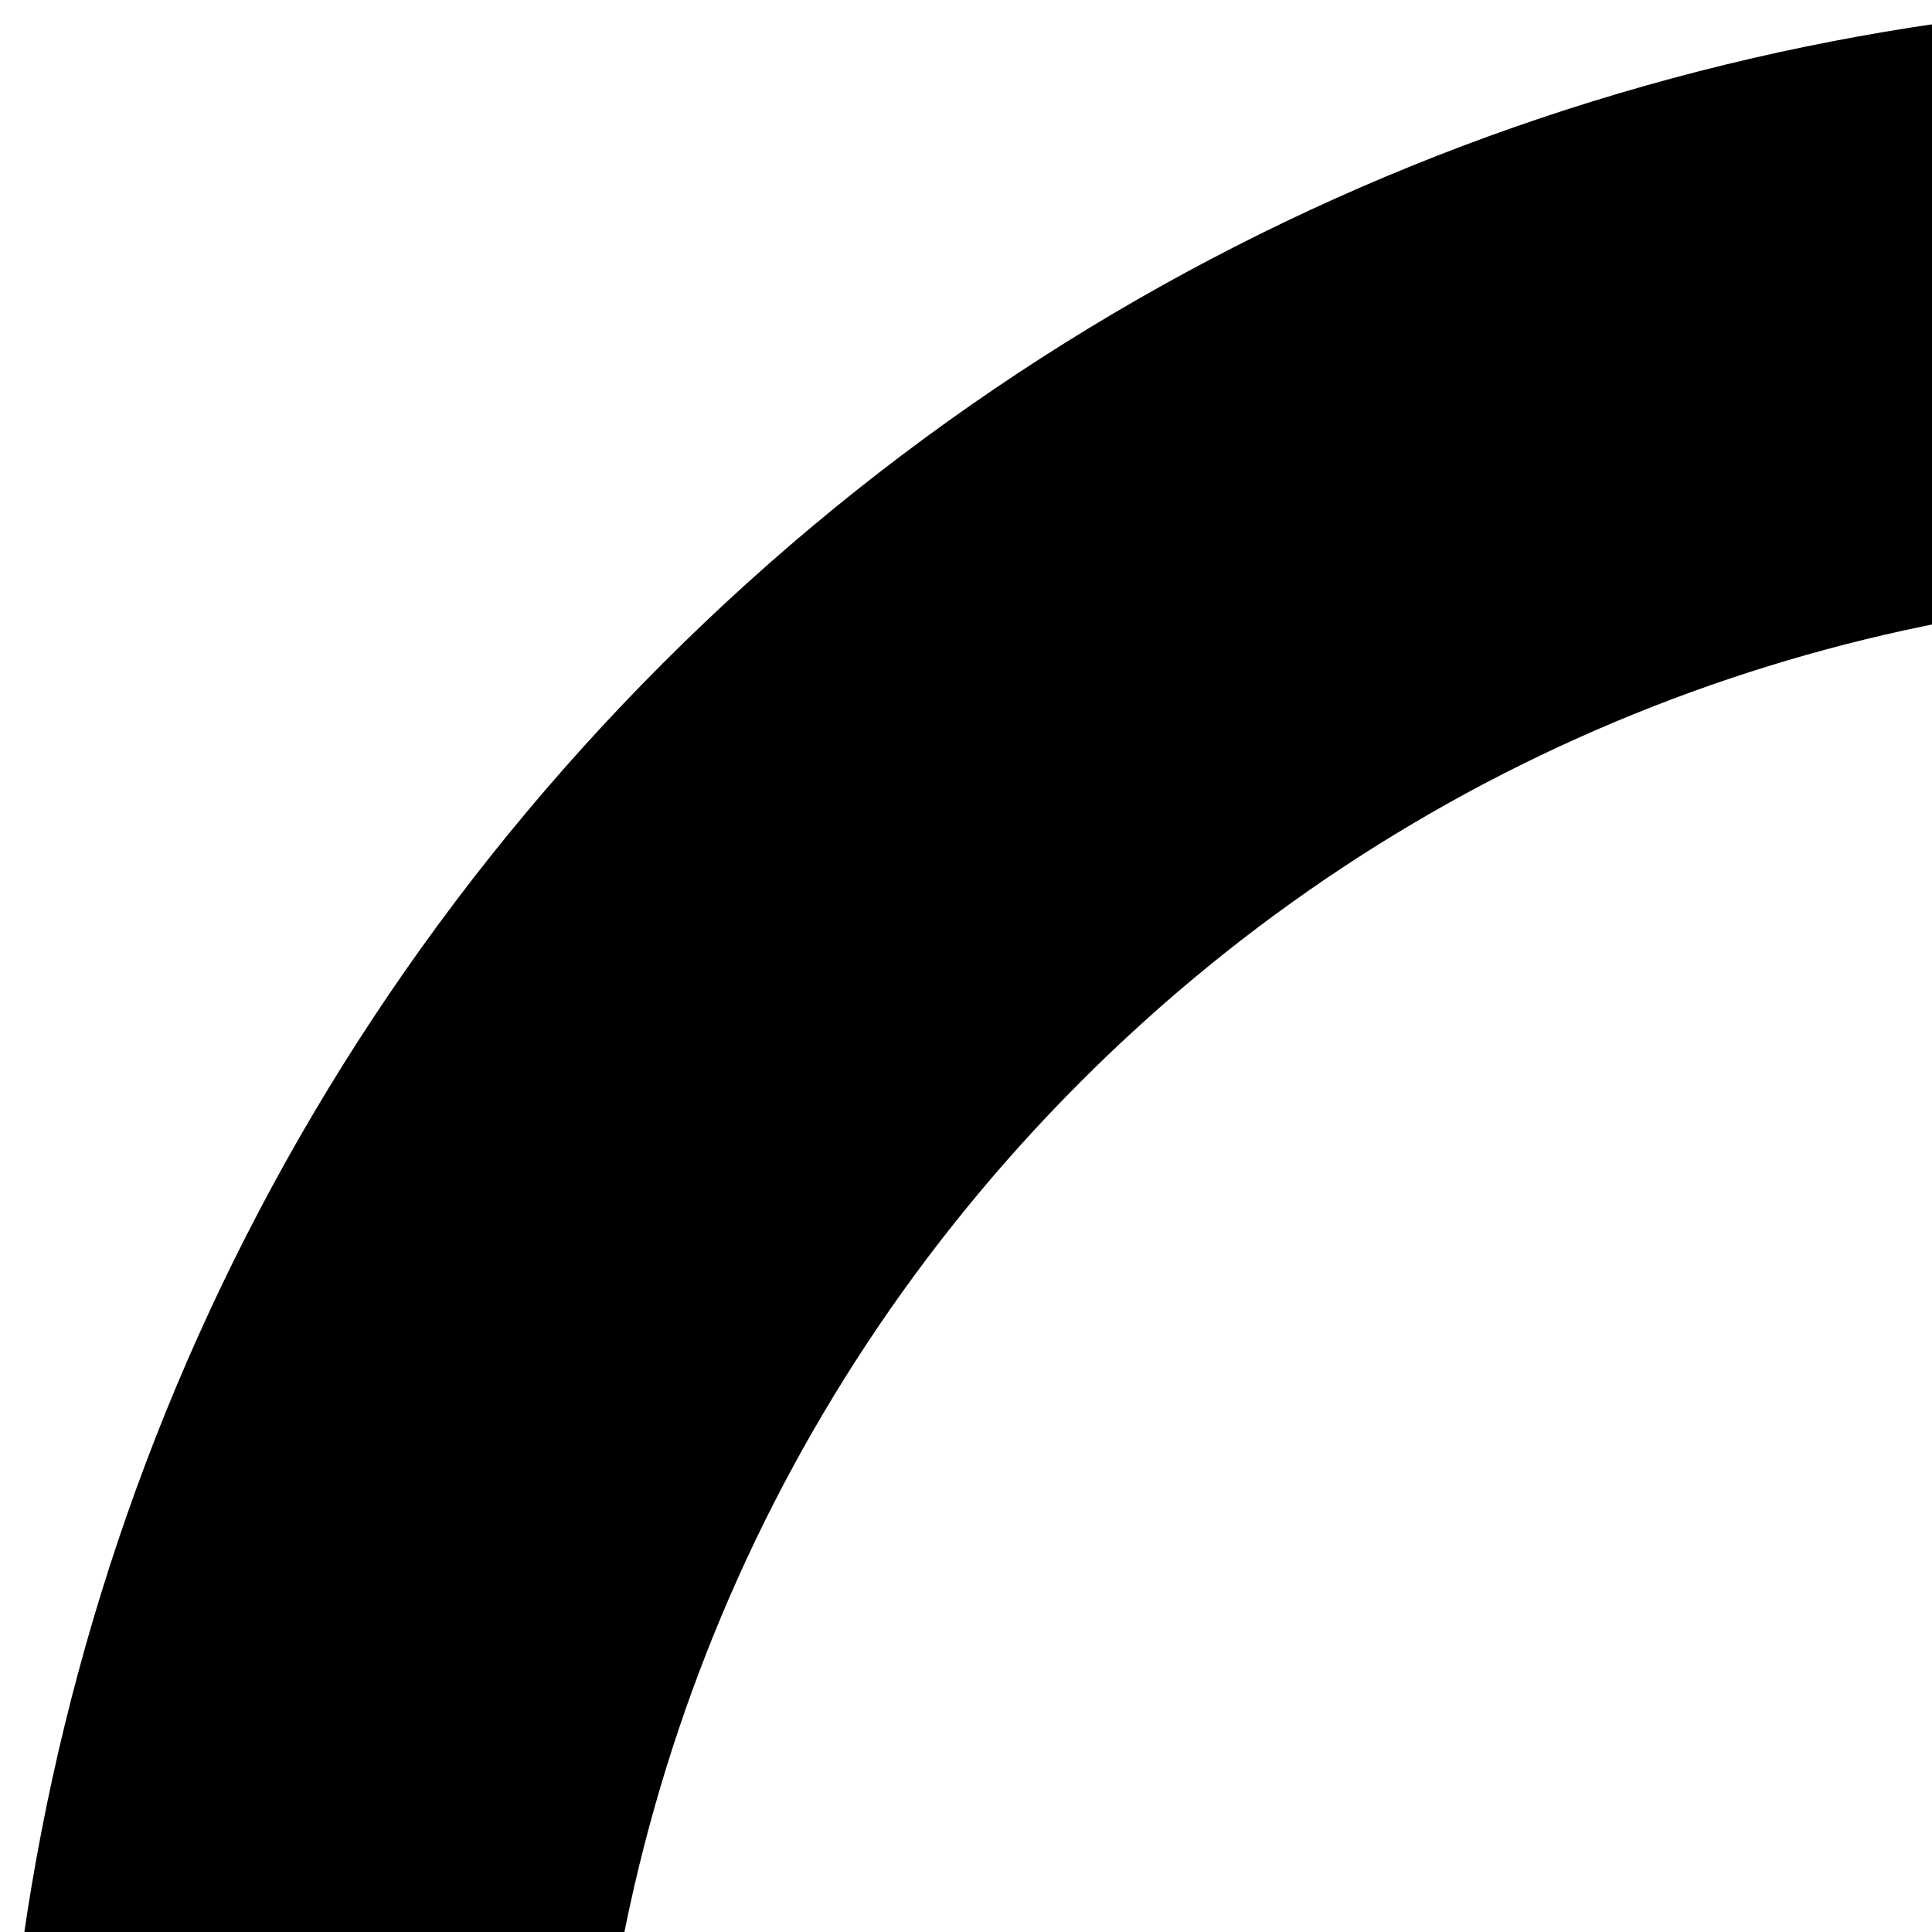 <svg xmlns="http://www.w3.org/2000/svg" version="1.1" viewBox="0 0 512 512" fill="currentColor"><path fill="currentColor" d="M600 0C446.454 0 292.879 58.549 175.728 175.705c-234.304 234.309-234.304 614.254 0 848.562c234.303 234.311 614.241 234.311 848.543 0c234.305-234.309 234.305-614.254 0-848.562C907.121 58.549 753.546 0 600 0m0 156.734c113.438 0 226.909 43.228 313.462 129.782c173.105 173.109 173.105 453.828 0 626.938c-173.104 173.108-453.817 173.108-626.924 0c-173.106-173.109-173.105-453.829 0-626.938C373.091 199.962 486.562 156.734 600 156.734M538.626 257.44v280.291h-155.34V691.17h308.775V257.44z"/></svg>